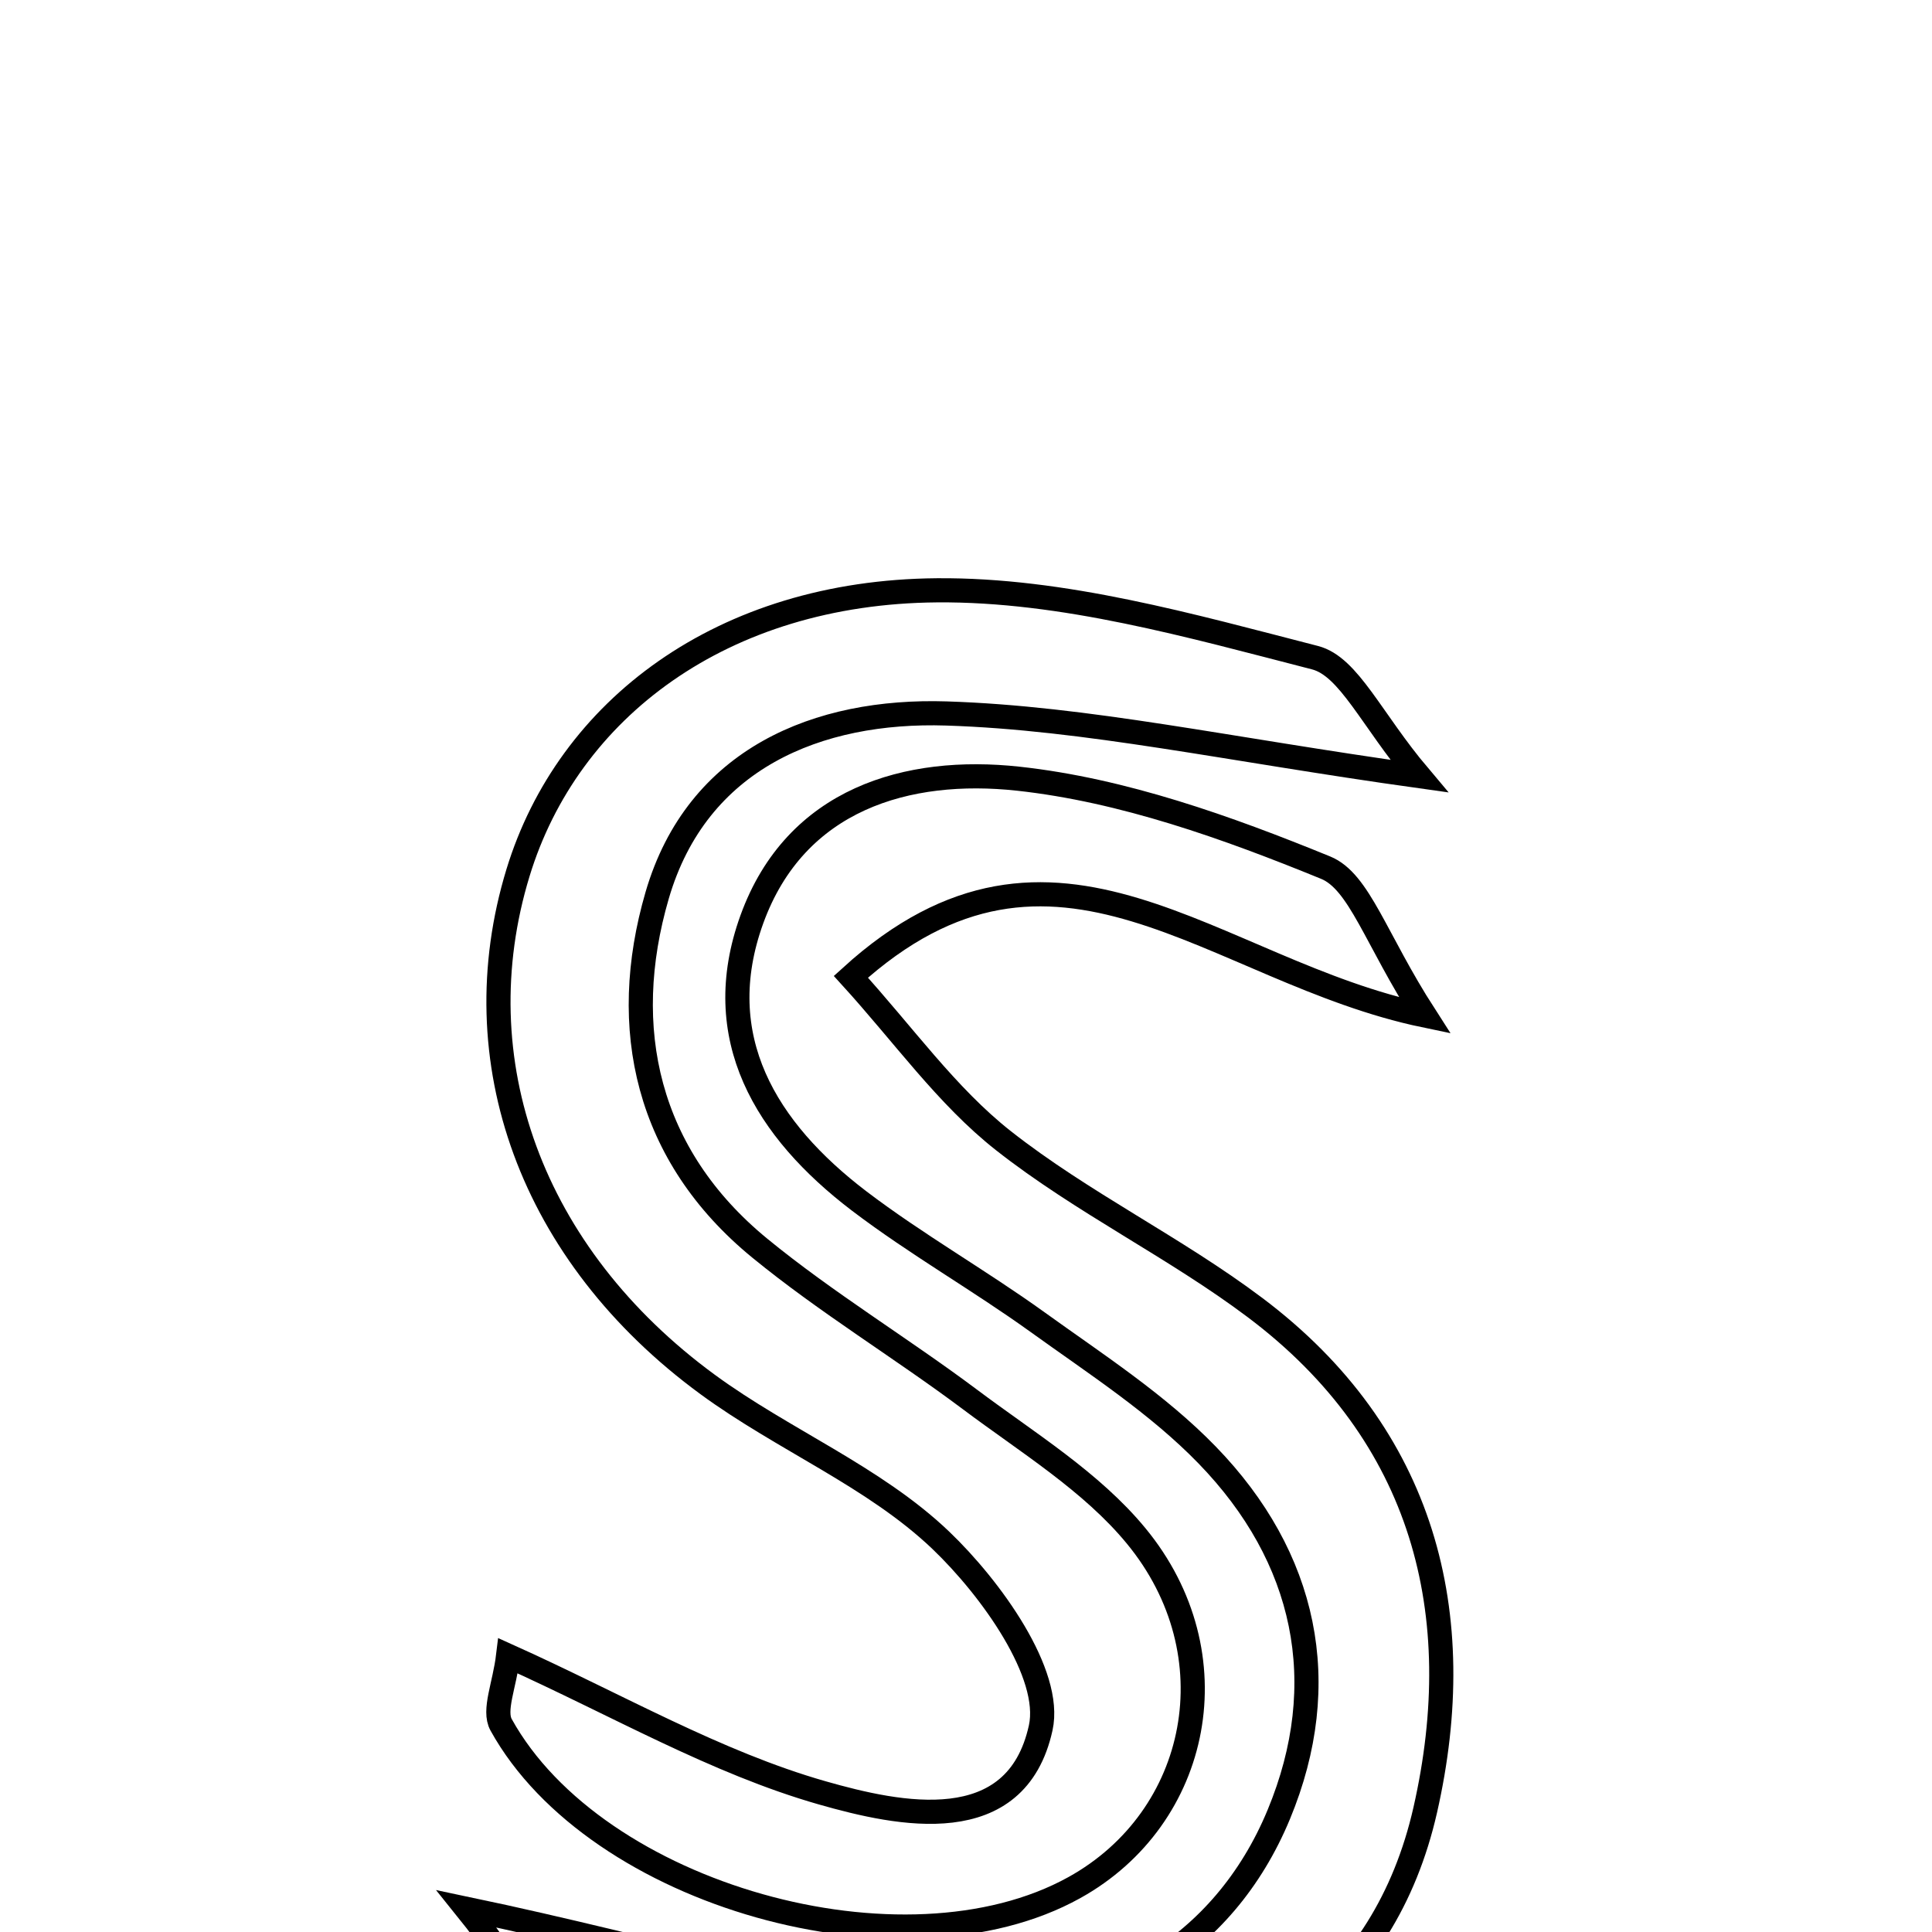 <svg xmlns="http://www.w3.org/2000/svg" viewBox="0.0 0.0 24.0 24.0" height="200px" width="200px"><path fill="none" stroke="black" stroke-width=".3" stroke-opacity="1.0"  filling="0" d="M11.638 7.333 C13.206 7.32 14.796 7.774 16.336 8.17 C16.757 8.279 17.035 8.939 17.628 9.641 C15.234 9.306 13.5 8.919 11.756 8.863 C10.165 8.812 8.659 9.419 8.163 11.124 C7.683 12.772 8.033 14.353 9.437 15.504 C10.266 16.183 11.191 16.742 12.05 17.385 C12.763 17.92 13.558 18.405 14.113 19.079 C15.323 20.546 14.912 22.581 13.345 23.449 C11.229 24.622 7.4 23.55 6.225 21.426 C6.126 21.247 6.268 20.934 6.312 20.569 C7.667 21.179 8.891 21.893 10.212 22.271 C11.175 22.546 12.623 22.854 12.928 21.464 C13.075 20.794 12.312 19.731 11.687 19.134 C10.86 18.344 9.728 17.886 8.79 17.198 C6.593 15.587 5.724 13.17 6.435 10.841 C7.055 8.81 8.971 7.355 11.638 7.333"></path>
<path fill="none" stroke="black" stroke-width=".3" stroke-opacity="1.0"  filling="0" d="M12.648 9.673 C13.95 9.815 15.243 10.278 16.467 10.778 C16.887 10.949 17.085 11.661 17.699 12.615 C15.066 12.067 13.112 9.822 10.57 12.134 C11.225 12.853 11.762 13.617 12.465 14.17 C13.445 14.941 14.595 15.494 15.593 16.245 C17.695 17.827 18.257 20.053 17.705 22.484 C17.196 24.722 15.51 25.795 13.322 26.315 C11.189 26.822 9.22 26.399 7.327 25.541 C6.782 25.294 6.466 24.541 5.797 23.712 C8.272 24.231 10.133 24.842 12.023 24.951 C13.685 25.047 15.196 24.205 15.886 22.539 C16.562 20.908 16.227 19.344 14.996 18.075 C14.381 17.441 13.614 16.946 12.889 16.424 C12.164 15.902 11.381 15.458 10.67 14.917 C9.516 14.037 8.808 12.889 9.34 11.42 C9.884 9.92 11.277 9.524 12.648 9.673"></path></svg>